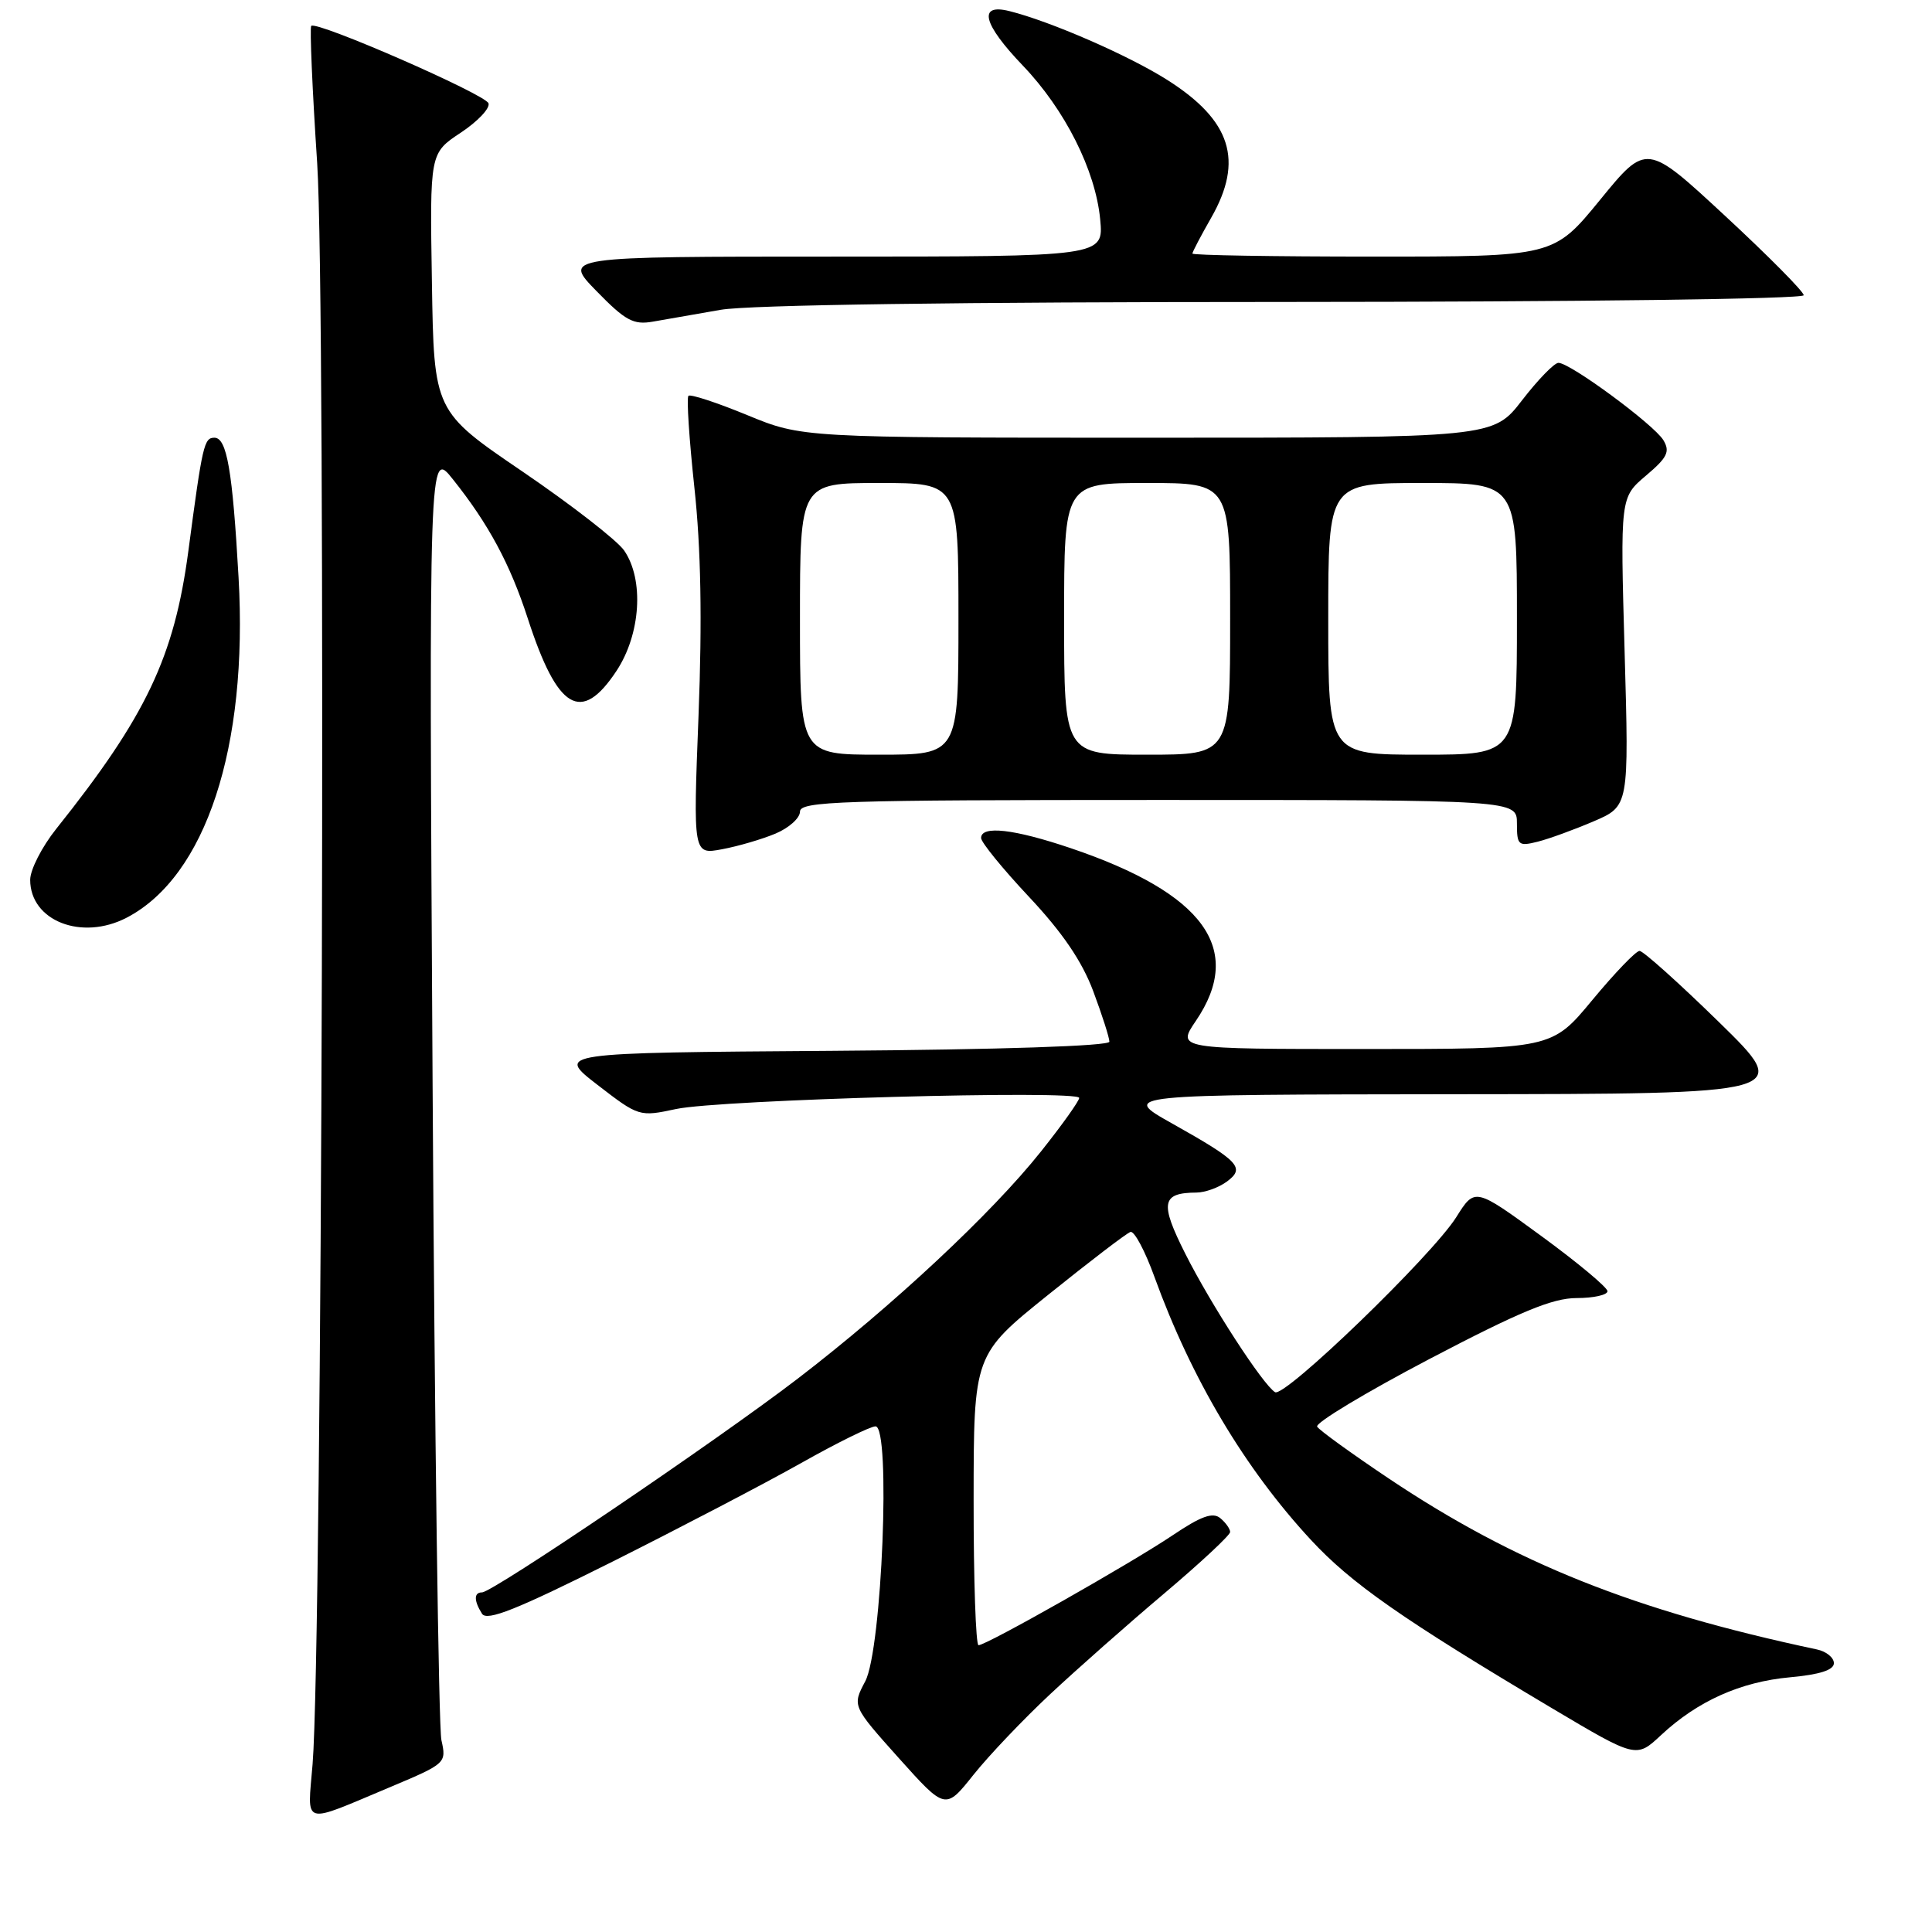 <?xml version="1.0" encoding="UTF-8" standalone="no"?>
<!DOCTYPE svg PUBLIC "-//W3C//DTD SVG 1.1//EN" "http://www.w3.org/Graphics/SVG/1.1/DTD/svg11.dtd" >
<svg xmlns="http://www.w3.org/2000/svg" xmlns:xlink="http://www.w3.org/1999/xlink" version="1.1" viewBox="0 0 256 256">
 <g >
 <path fill="currentColor"
d=" M 51.84 236.74 C 59.08 233.69 59.17 233.61 58.49 230.58 C 58.12 228.88 57.59 189.70 57.32 143.51 C 56.83 59.51 56.83 59.51 60.01 63.51 C 64.74 69.43 67.59 74.74 69.93 81.94 C 73.87 94.09 77.01 95.96 81.68 88.91 C 84.90 84.04 85.37 76.81 82.70 72.94 C 81.77 71.60 75.72 66.90 69.26 62.50 C 57.50 54.50 57.50 54.50 57.23 37.40 C 56.95 20.30 56.95 20.30 61.04 17.59 C 63.29 16.10 64.95 14.35 64.73 13.69 C 64.33 12.50 41.95 2.72 41.24 3.43 C 41.03 3.64 41.38 11.84 42.03 21.65 C 43.21 39.77 42.70 217.98 41.42 233.75 C 40.75 242.08 39.77 241.80 51.84 236.74 Z  M 139.14 224.50 C 142.67 221.20 149.48 215.18 154.28 211.13 C 159.07 207.08 163.00 203.42 163.00 203.00 C 163.00 202.59 162.41 201.75 161.69 201.16 C 160.70 200.34 159.14 200.90 155.37 203.44 C 149.82 207.17 130.71 218.00 129.66 218.00 C 129.30 218.00 129.00 209.34 129.01 198.75 C 129.02 179.50 129.02 179.50 138.95 171.52 C 144.41 167.13 149.29 163.40 149.79 163.24 C 150.30 163.07 151.73 165.76 152.98 169.22 C 157.86 182.68 164.93 194.57 173.69 204.03 C 179.05 209.82 185.79 214.53 205.65 226.35 C 216.81 232.98 216.81 232.98 220.09 229.92 C 224.93 225.40 230.62 222.85 237.18 222.25 C 241.12 221.89 243.00 221.29 243.00 220.38 C 243.00 219.64 241.99 218.82 240.75 218.56 C 216.55 213.42 200.79 207.13 184.02 195.91 C 179.10 192.61 174.82 189.52 174.53 189.04 C 174.23 188.56 180.92 184.53 189.40 180.08 C 201.38 173.80 205.73 172.00 208.91 172.00 C 211.16 172.00 213.00 171.59 213.00 171.09 C 213.00 170.60 209.05 167.30 204.22 163.77 C 195.43 157.35 195.43 157.35 192.97 161.27 C 189.79 166.34 170.21 185.25 168.95 184.47 C 167.33 183.47 160.45 172.86 157.05 166.11 C 153.66 159.37 153.90 158.05 158.56 158.02 C 159.69 158.01 161.49 157.36 162.56 156.57 C 165.04 154.74 164.22 153.87 155.28 148.85 C 148.50 145.04 148.50 145.04 193.00 144.99 C 237.50 144.95 237.50 144.95 227.81 135.47 C 222.48 130.26 217.73 126.00 217.25 126.00 C 216.77 126.00 213.96 128.93 211.00 132.50 C 205.62 139.00 205.62 139.00 180.78 139.00 C 155.93 139.00 155.93 139.00 158.46 135.27 C 164.92 125.77 159.55 118.37 141.89 112.39 C 134.34 109.84 130.00 109.35 130.00 111.04 C 130.00 111.61 132.86 115.12 136.36 118.85 C 140.77 123.55 143.37 127.36 144.86 131.34 C 146.04 134.50 147.00 137.50 147.00 138.03 C 147.00 138.60 132.64 139.08 110.33 139.24 C 73.67 139.50 73.67 139.50 79.17 143.75 C 84.64 147.97 84.72 147.99 89.59 146.95 C 95.37 145.71 143.00 144.40 143.00 145.48 C 143.00 145.88 140.72 149.08 137.94 152.57 C 131.43 160.76 118.27 173.04 105.70 182.68 C 94.95 190.92 65.29 211.00 63.87 211.00 C 62.78 211.00 62.78 212.10 63.87 213.83 C 64.52 214.85 68.44 213.29 81.11 206.95 C 90.12 202.43 101.38 196.55 106.14 193.87 C 110.89 191.19 115.33 189.00 116.01 189.00 C 118.06 189.00 116.87 218.56 114.65 222.78 C 112.92 226.05 112.92 226.05 119.09 232.95 C 125.27 239.84 125.27 239.84 128.99 235.17 C 131.04 232.60 135.61 227.80 139.14 224.50 Z  M 16.80 121.59 C 27.27 116.12 32.89 99.01 31.61 76.50 C 30.81 62.32 30.06 58.00 28.41 58.00 C 27.04 58.00 26.83 58.90 24.96 73.00 C 23.09 87.06 19.37 94.89 7.45 109.83 C 5.55 112.21 4.00 115.25 4.00 116.58 C 4.00 122.03 10.84 124.70 16.80 121.59 Z  M 102.75 110.46 C 104.54 109.71 106.00 108.40 106.00 107.55 C 106.00 106.17 111.25 106.00 153.50 106.00 C 201.00 106.00 201.00 106.00 201.00 109.11 C 201.00 112.00 201.19 112.17 203.75 111.53 C 205.26 111.15 208.60 109.93 211.17 108.83 C 215.85 106.82 215.85 106.82 215.27 86.36 C 214.69 65.91 214.69 65.91 218.09 63.03 C 220.93 60.63 221.32 59.85 220.41 58.33 C 219.17 56.27 208.04 48.06 206.50 48.08 C 205.95 48.08 203.78 50.32 201.68 53.04 C 197.85 58.00 197.85 58.00 152.06 58.00 C 106.28 58.00 106.28 58.00 98.98 54.99 C 94.97 53.34 91.47 52.19 91.22 52.45 C 90.96 52.71 91.32 58.18 92.01 64.61 C 92.88 72.64 93.05 82.10 92.56 94.78 C 91.84 113.25 91.84 113.25 95.67 112.53 C 97.78 112.14 100.96 111.21 102.75 110.46 Z  M 95.50 41.05 C 99.26 40.40 127.19 40.01 170.25 40.01 C 208.96 40.00 239.00 39.62 239.00 39.12 C 239.00 38.64 234.31 33.91 228.58 28.60 C 218.17 18.95 218.17 18.95 212.02 26.48 C 205.87 34.00 205.87 34.00 181.94 34.00 C 168.77 34.00 158.00 33.82 158.00 33.60 C 158.00 33.38 159.12 31.25 160.49 28.85 C 164.82 21.27 163.14 15.97 154.70 10.61 C 149.59 7.36 139.17 2.82 133.75 1.47 C 129.55 0.42 130.22 3.15 135.53 8.69 C 141.11 14.52 145.16 22.56 145.78 29.07 C 146.25 34.00 146.25 34.00 110.42 34.00 C 74.58 34.00 74.58 34.00 79.04 38.57 C 82.86 42.49 83.93 43.07 86.50 42.62 C 88.15 42.33 92.20 41.62 95.50 41.05 Z  M 106.00 82.00 C 106.00 64.00 106.00 64.00 116.50 64.00 C 127.00 64.00 127.00 64.00 127.00 82.00 C 127.00 100.00 127.00 100.00 116.50 100.00 C 106.00 100.00 106.00 100.00 106.00 82.00 Z  M 141.00 82.00 C 141.00 64.00 141.00 64.00 152.00 64.00 C 163.00 64.00 163.00 64.00 163.00 82.00 C 163.00 100.00 163.00 100.00 152.00 100.00 C 141.00 100.00 141.00 100.00 141.00 82.00 Z  M 176.00 82.00 C 176.00 64.00 176.00 64.00 188.50 64.00 C 201.00 64.00 201.00 64.00 201.00 82.00 C 201.00 100.00 201.00 100.00 188.50 100.00 C 176.00 100.00 176.00 100.00 176.00 82.00 Z "/>
</g>
</svg>
